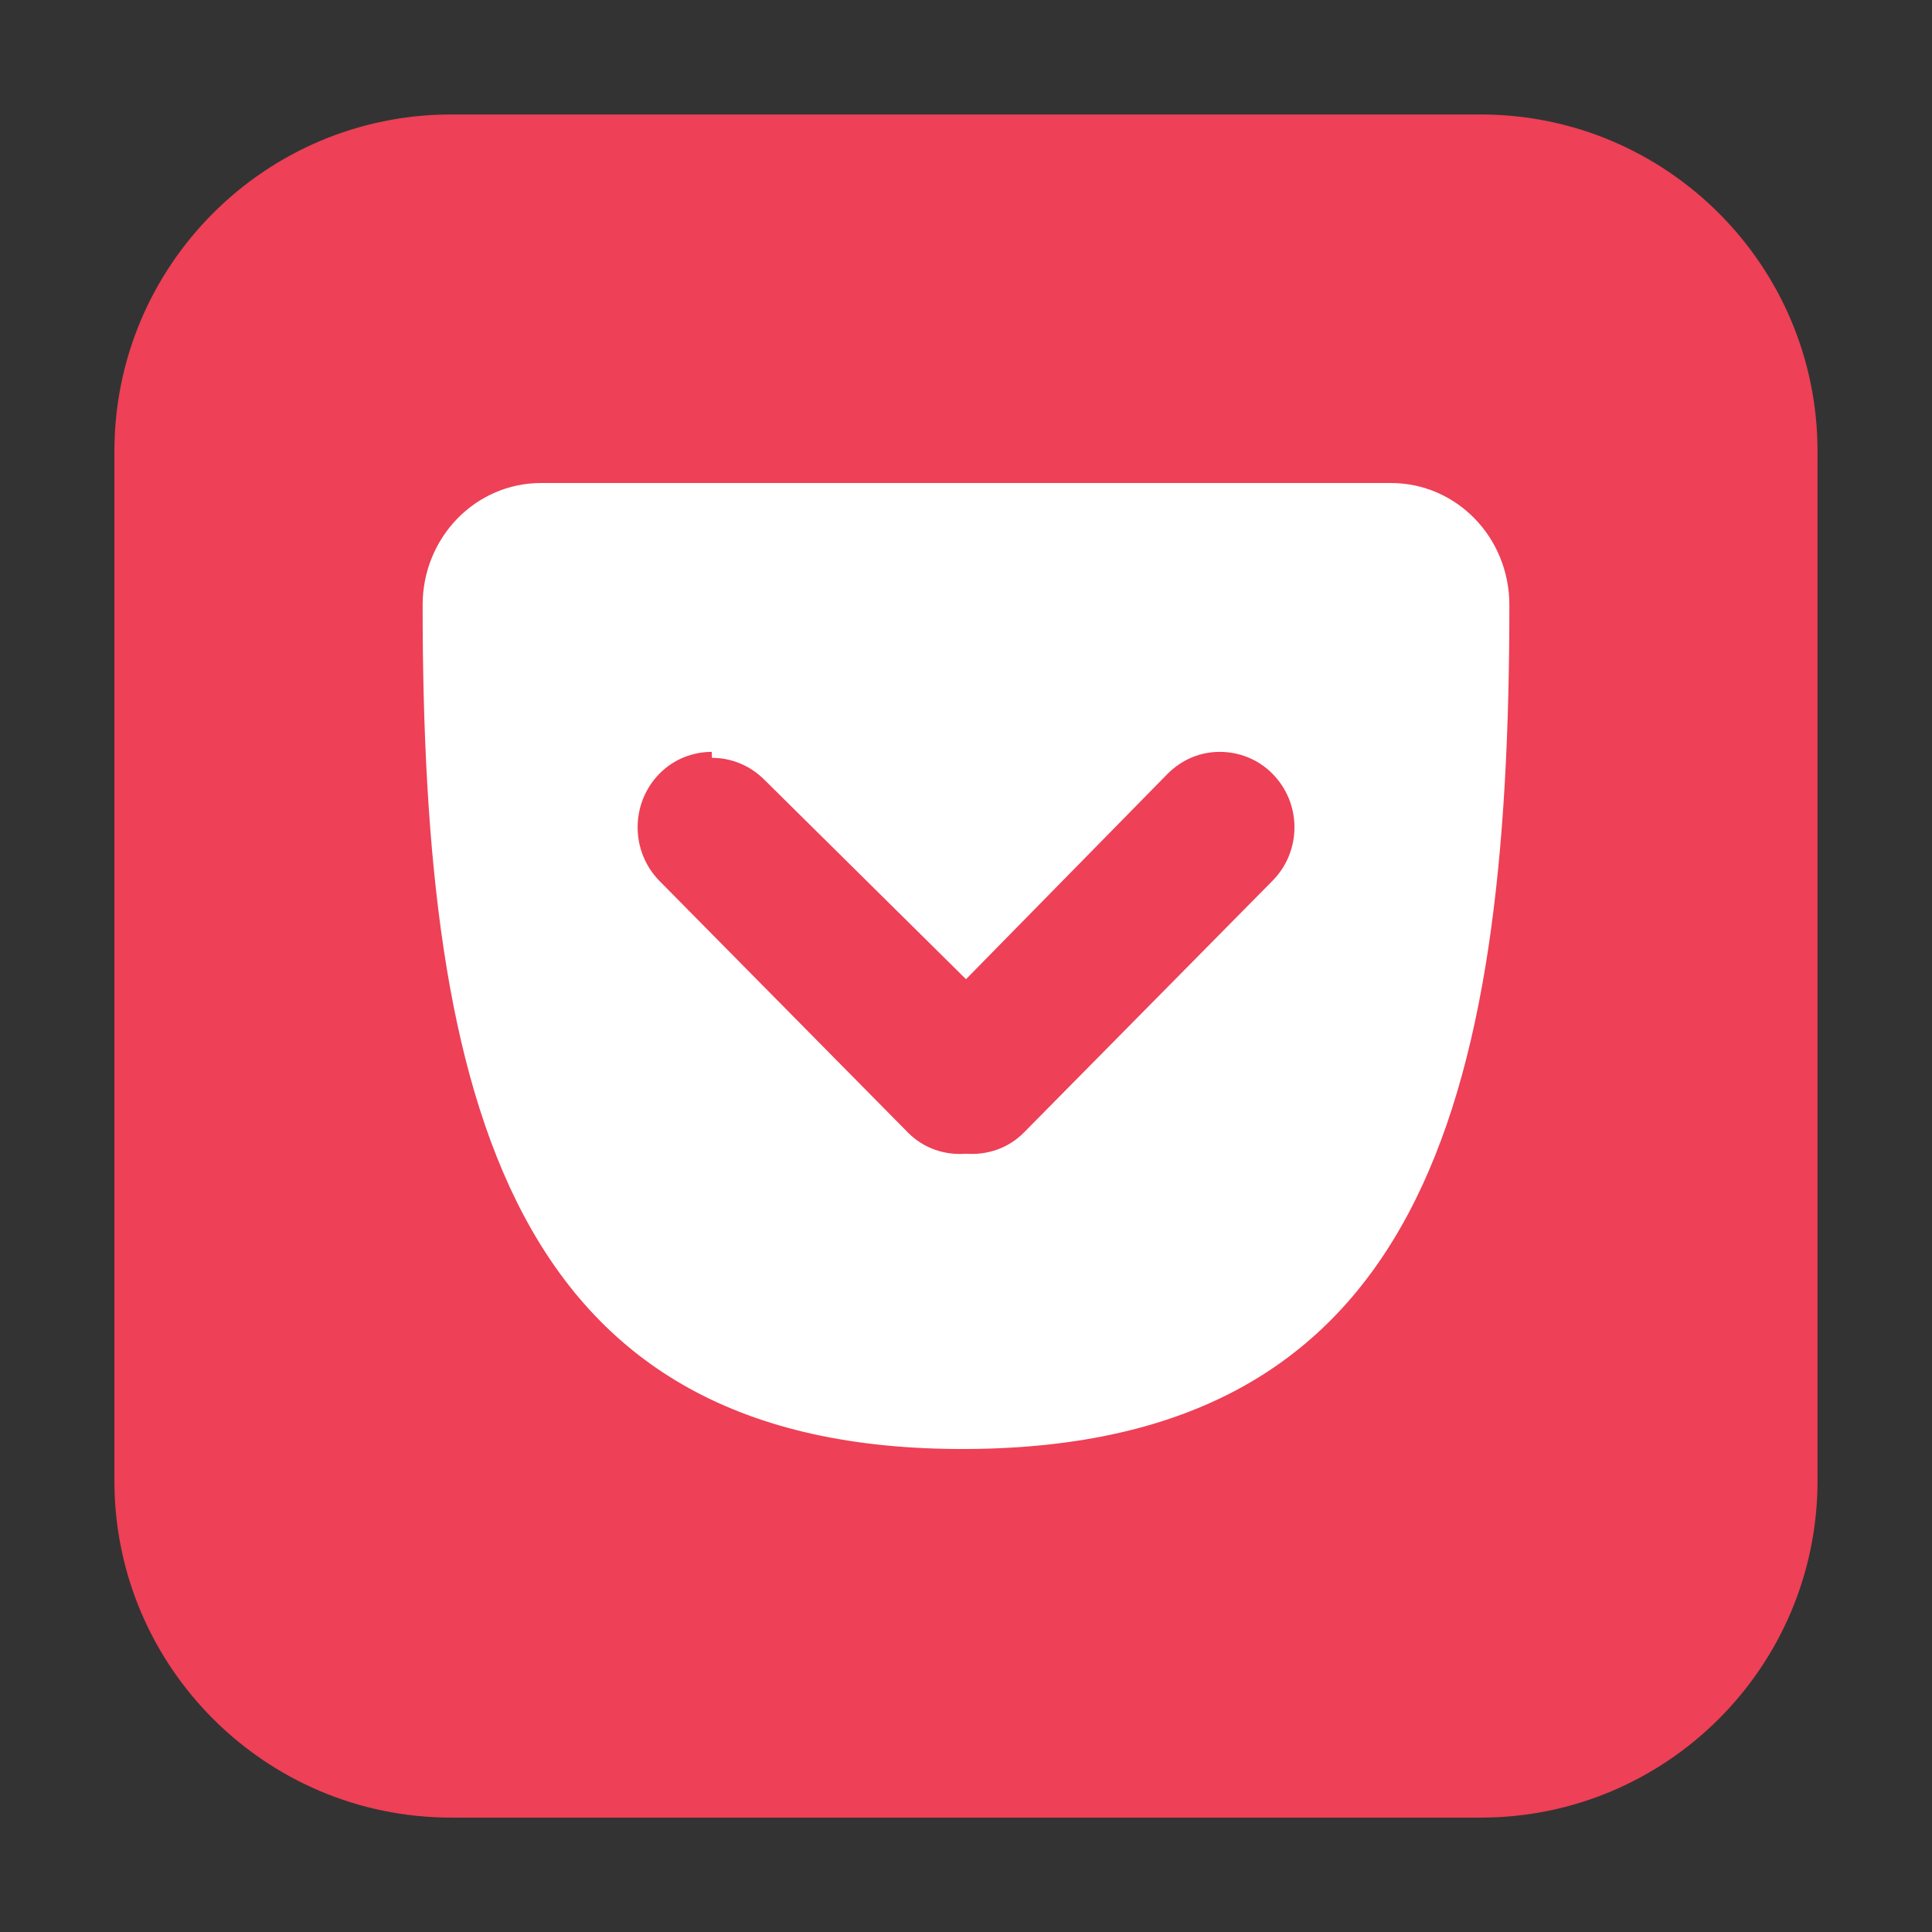 <svg height="24pt" viewBox="0 0 24 24" width="24pt" xmlns="http://www.w3.org/2000/svg"><rect x="0" y="0" width="24" height="24" fill="#333333" stroke="none"/><path d="m5.605 1.422h12.789c2.309 0 4.184 1.875 4.184 4.184v12.789c0 2.309-1.875 4.184-4.184 4.184h-12.789c-2.309 0-4.184-1.875-4.184-4.184v-12.789c0-2.309 1.875-4.184 4.184-4.184zm0 0" fill="#ee4056" fill-rule="evenodd"/><path d="m6.723 6c-.816 0-1.473.676-1.473 1.516 0 6.227 1.105 10.508 6.75 10.484s6.75-4.266 6.75-10.484c0-.84-.656-1.516-1.473-1.516zm2.121 3.414c.234 0 .469.09.652.273l2.504 2.477 2.504-2.551c.184-.184.414-.273.648-.273.238 0 .477.09.656.273.363.367.363.961 0 1.328l-3.086 3.125c-.199.203-.465.285-.723.266-.258.02-.523-.062-.723-.266l-3.086-3.125c-.359-.367-.359-.961 0-1.328.18-.184.418-.273.652-.273zm0 0" fill="#fff"/></svg>